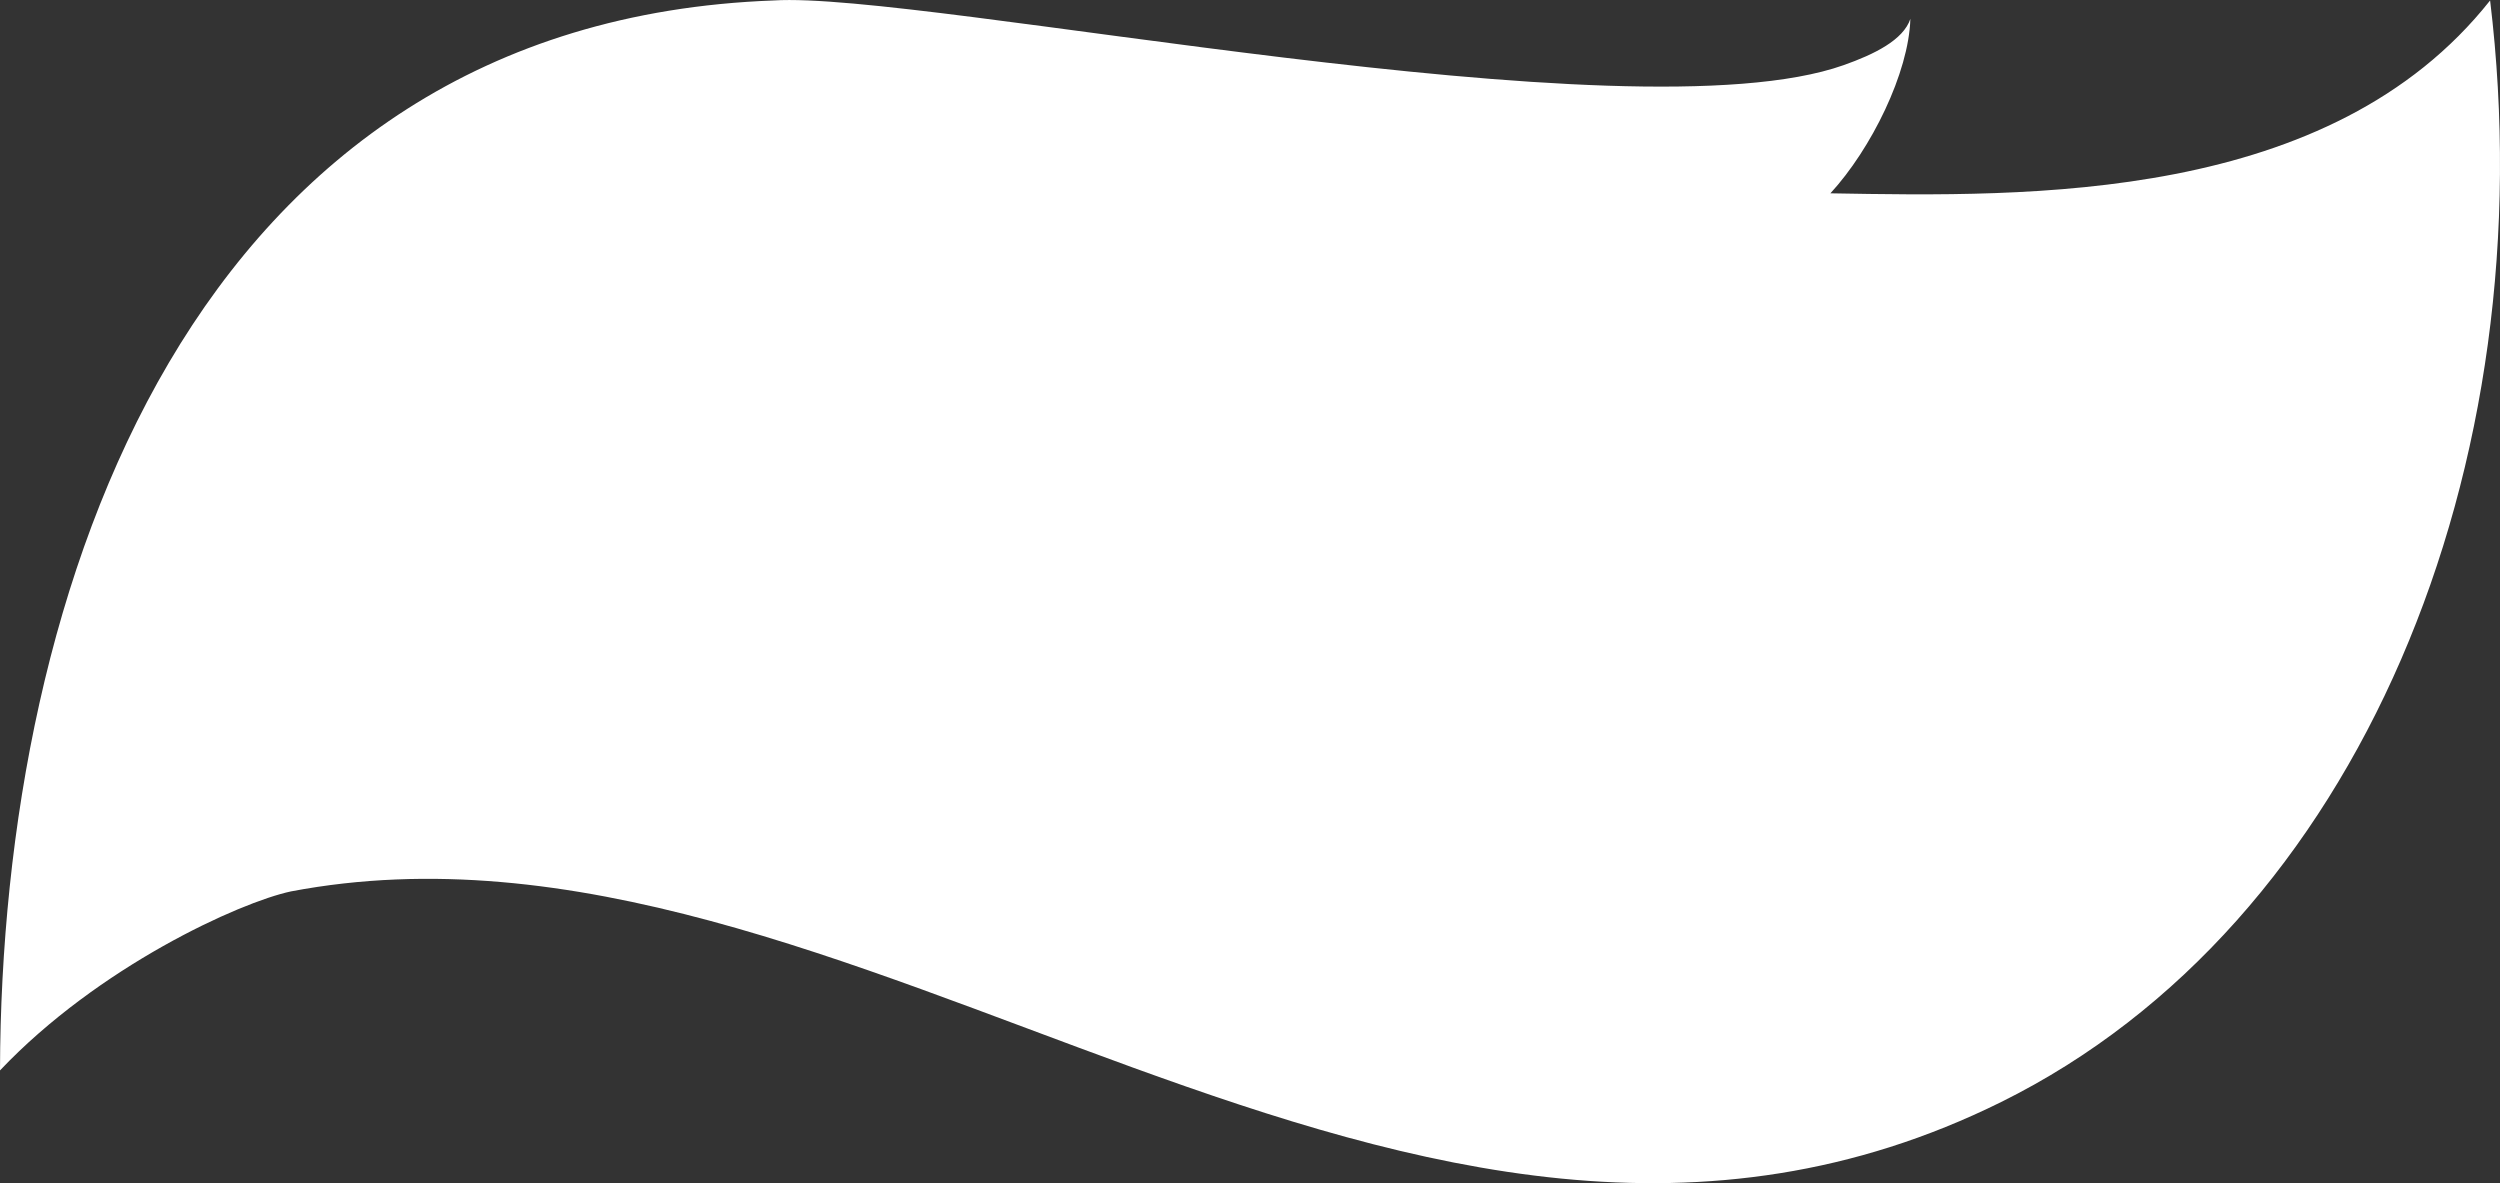 <?xml version="1.0" encoding="utf-8"?>
<!-- Generator: Adobe Illustrator 17.0.0, SVG Export Plug-In . SVG Version: 6.00 Build 0)  -->
<!DOCTYPE svg PUBLIC "-//W3C//DTD SVG 1.1//EN" "http://www.w3.org/Graphics/SVG/1.1/DTD/svg11.dtd">
<svg version="1.1" id="Слой_1" xmlns="http://www.w3.org/2000/svg" xmlns:xlink="http://www.w3.org/1999/xlink" x="0px" y="0px"
	 width="59.164px" height="28px" viewBox="0 0 59.164 28" enable-background="new 0 0 59.164 28" xml:space="preserve">
<rect x="0" y="0" width="59.164" height="28" fill="#333333" stroke="none"/>
<g>
	<defs>
		<rect id="SVGID_1_" width="59.164" height="28"/>
	</defs>
	<clipPath id="SVGID_2_">
		<use xlink:href="#SVGID_1_"  overflow="visible"/>
	</clipPath>
	<path clip-path="url(#SVGID_2_)" fill="#ffffff" d="M0,25.332C0.03,13.92,4.527,0.518,18.31,0.011
		c3.538-0.226,20.253,3.325,25.32,1.531c0.724-0.256,1.414-0.594,1.58-1.096c-0.037,1.275-0.924,3.076-1.892,4.129
		c4.73,0.084,11.827,0.218,15.612-4.564c1.332,11.023-3.091,21.87-11.569,26.068c-14.1,6.982-27.227-7.498-40.472-4.984
		C5.667,21.355,2.327,22.878,0,25.332"/>
	<path clip-path="url(#SVGID_2_)" fill="#FFFFFF" d="M23.239,21.099c7.553,1.311,10.863,1.872,18.007,0.194
		C39.241,27.548,28.62,24.566,23.239,21.099"/>
</g>
</svg>

